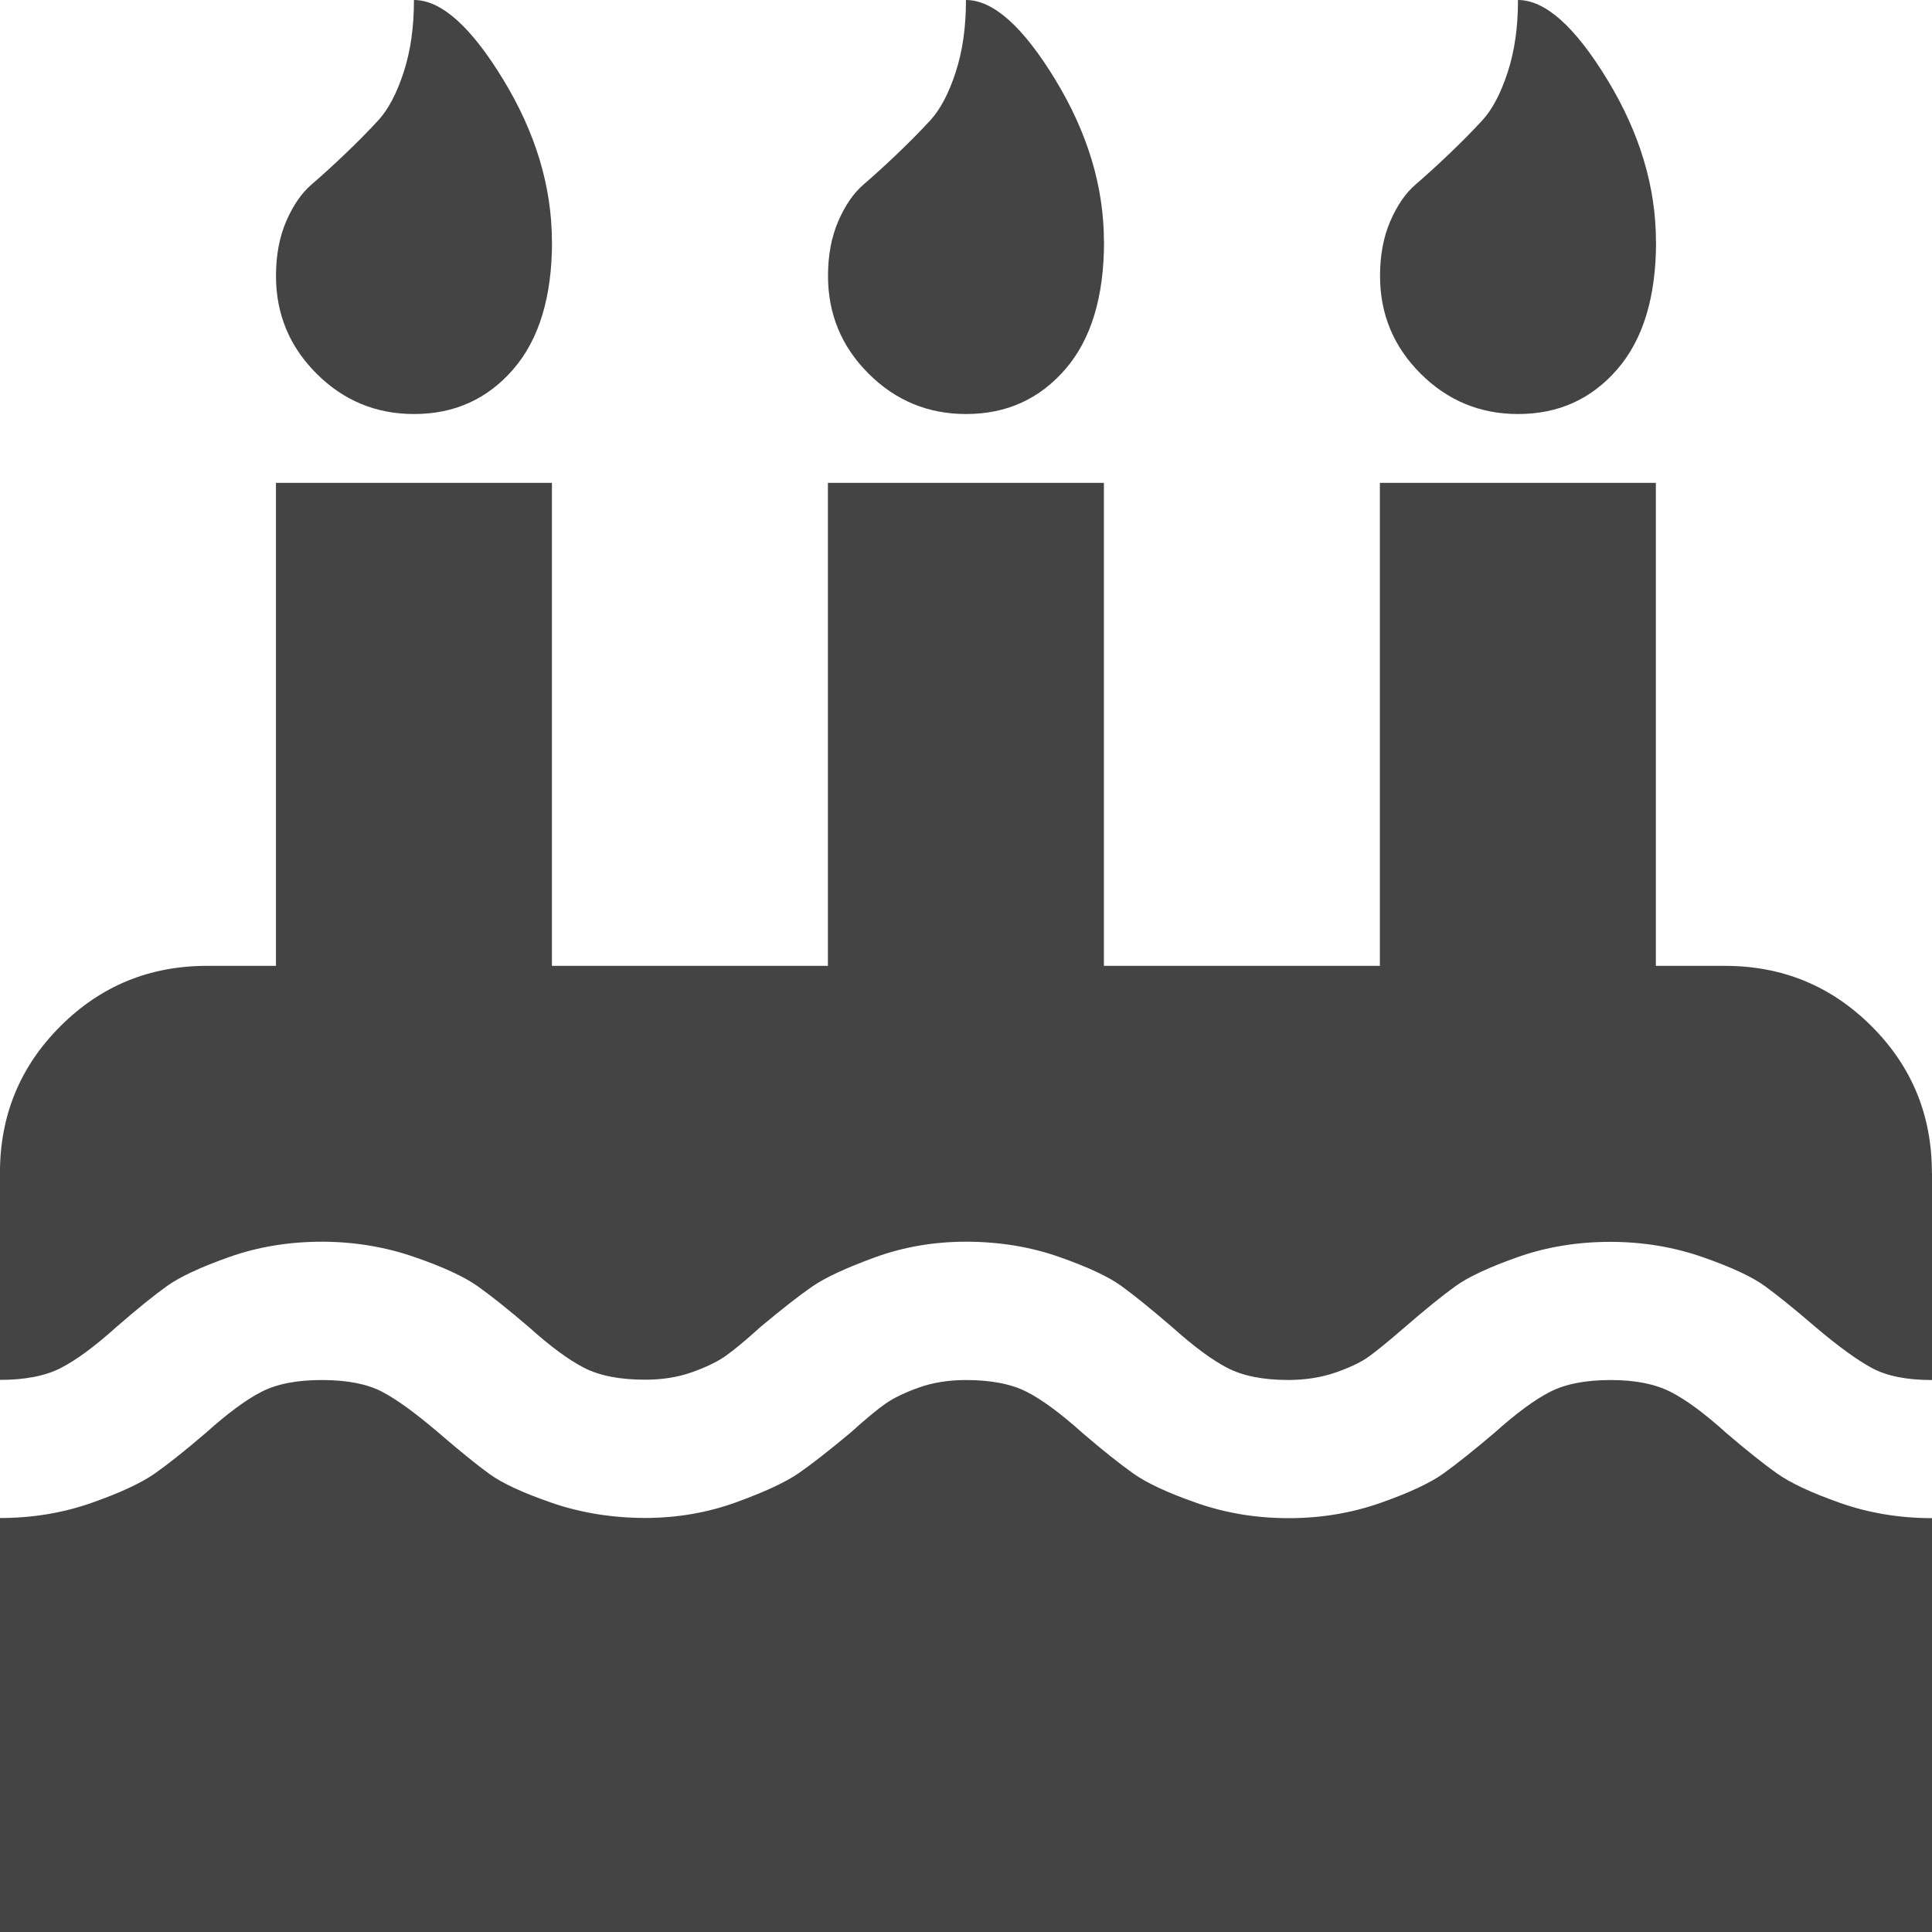 <?xml version="1.0"?><svg xmlns="http://www.w3.org/2000/svg" width="40" height="40" viewBox="0 0 40 40"><path fill="#444" d="m40 31.429v8.571h-40v-8.571q1.004 0 1.897-0.314t1.317-0.614 1.049-0.836q0.671-0.603 1.15-0.849t1.259-0.244 1.239 0.243 1.171 0.85q0.646 0.557 1.047 0.849t1.294 0.6 1.919 0.314q1.004 0 1.897-0.324t1.296-0.603 1.071-0.836q0.469-0.424 0.726-0.603t0.691-0.334 0.977-0.156q0.78 0 1.26 0.246t1.15 0.849q0.626 0.536 1.049 0.837t1.319 0.614 1.897 0.314 1.9-0.314 1.314-0.614 1.05-0.837q0.671-0.603 1.15-0.849t1.261-0.246q0.757 0 1.239 0.246t1.15 0.849q0.626 0.536 1.049 0.837t1.314 0.614 1.9 0.314z m0-7.143v4.286q-0.781 0-1.239-0.246t-1.171-0.849q-0.647-0.557-1.049-0.849t-1.296-0.603-1.897-0.314q-1.029 0-1.92 0.314t-1.293 0.603-1.049 0.849q-0.49 0.424-0.736 0.603t-0.691 0.334-0.981 0.157q-0.781 0-1.261-0.247t-1.15-0.849q-0.647-0.557-1.049-0.849t-1.293-0.604-1.92-0.314q-1.003 0-1.896 0.326t-1.294 0.603-1.071 0.837q-0.469 0.424-0.726 0.603t-0.693 0.334-0.971 0.154q-0.781 0-1.261-0.246t-1.15-0.849q-0.626-0.536-1.049-0.837t-1.323-0.611-1.896-0.314q-1.029 0-1.92 0.314t-1.296 0.603-1.049 0.849q-0.671 0.603-1.151 0.849t-1.26 0.246v-4.286q0-1.786 1.251-3.036t3.034-1.25h1.429v-10h5.714v10h5.714v-10h5.714v10h5.714v-10h5.714v10h1.429q1.786 0 3.037 1.25t1.249 3.036z m-28.571-19.286q-1.7763568394002505e-15 1.719-0.803 2.646t-2.054 0.926q-1.181 0-2.019-0.837t-0.839-2.02q0-0.647 0.214-1.139t0.523-0.757 0.691-0.629 0.691-0.7 0.524-0.994 0.213-1.496q0.847 0 1.851 1.651t1.006 3.349z m11.429 0q0 1.719-0.803 2.646t-2.054 0.926q-1.181 0-2.019-0.837t-0.839-2.02q0-0.647 0.214-1.139t0.523-0.757 0.691-0.629 0.691-0.7 0.524-0.994 0.213-1.496q0.847 0 1.851 1.651t1.006 3.349z m11.429 0q0 1.719-0.803 2.646t-2.054 0.926q-1.181 0-2.019-0.837t-0.839-2.02q0-0.647 0.214-1.139t0.523-0.757 0.691-0.629 0.691-0.7 0.524-0.994 0.213-1.496q0.847 0 1.851 1.651t1.006 3.349z"></path></svg>